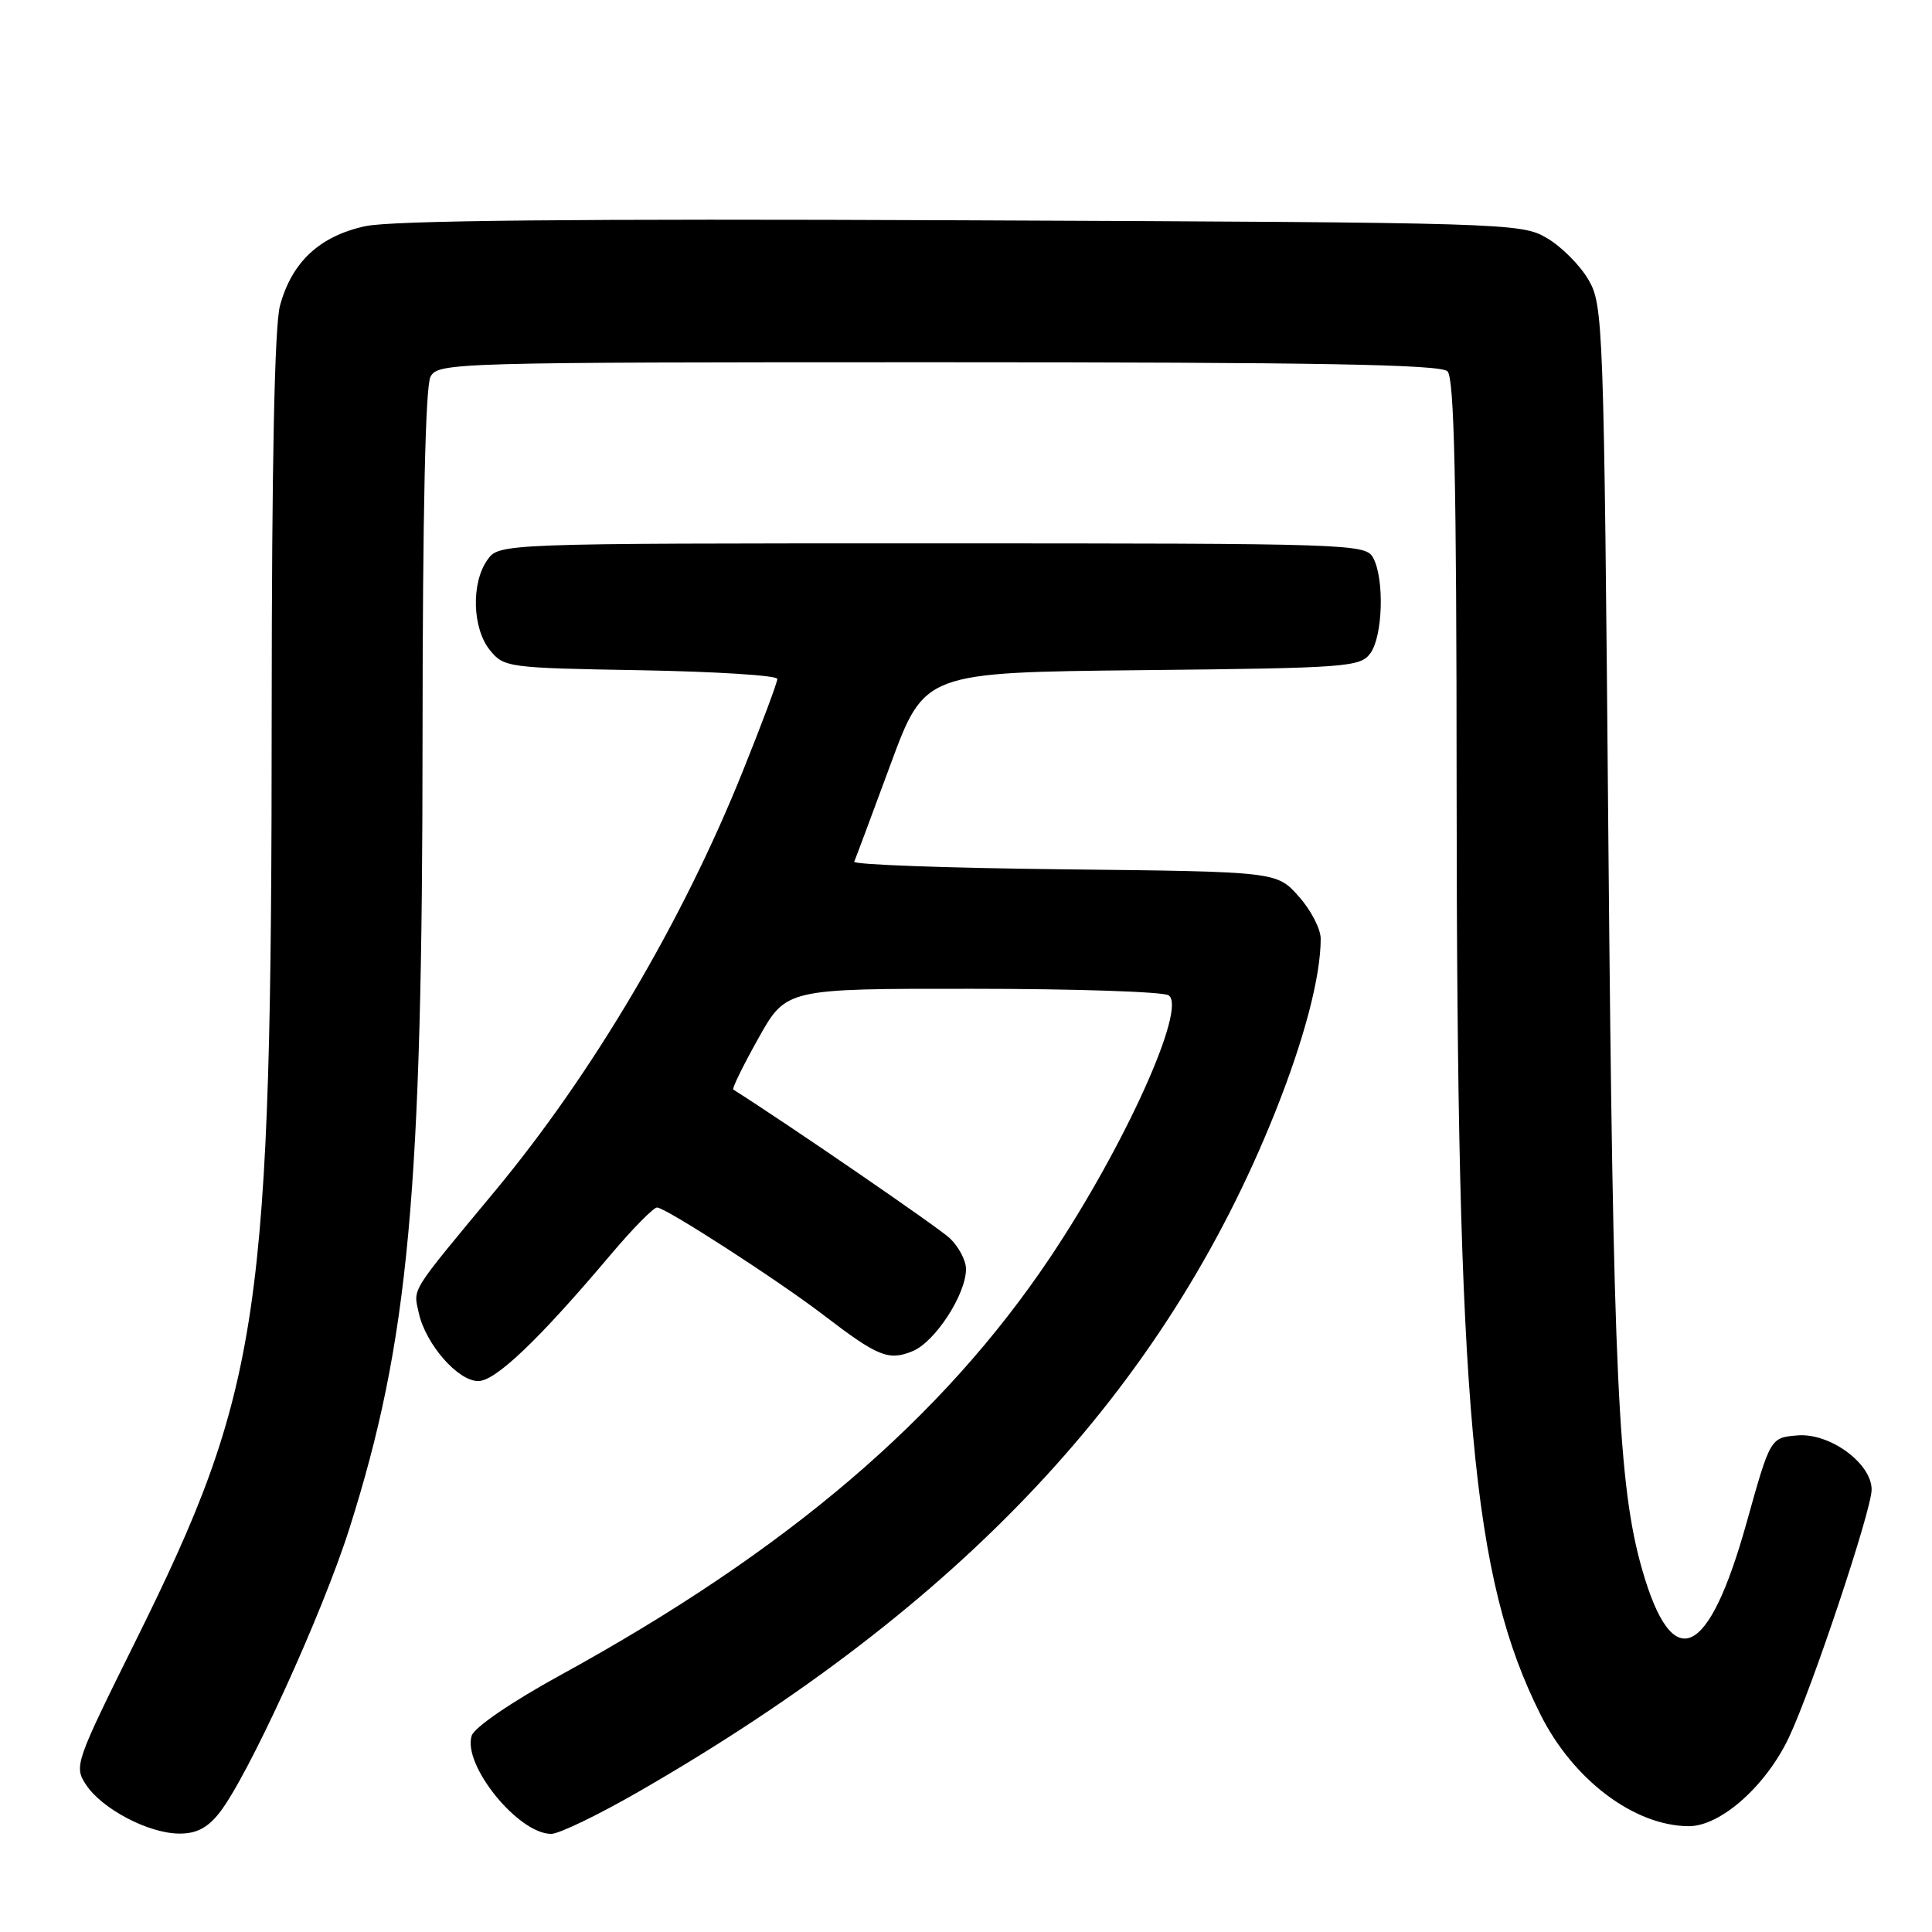 <?xml version="1.0" encoding="UTF-8" standalone="no"?>
<!DOCTYPE svg PUBLIC "-//W3C//DTD SVG 1.1//EN" "http://www.w3.org/Graphics/SVG/1.1/DTD/svg11.dtd" >
<svg xmlns="http://www.w3.org/2000/svg" xmlns:xlink="http://www.w3.org/1999/xlink" version="1.1" viewBox="0 0 256 256">
 <g >
 <path fill="currentColor"
d=" M 29.04 240.25 C 32.83 235.47 42.69 213.92 46.31 202.50 C 54.17 177.68 55.98 158.18 55.99 97.68 C 56.00 68.03 56.37 51.19 57.04 49.93 C 58.04 48.05 59.84 48.00 124.34 48.00 C 174.54 48.00 190.89 48.29 191.80 49.20 C 192.70 50.10 193.00 63.76 193.01 104.45 C 193.04 187.03 195.04 209.08 204.14 227.22 C 208.48 235.86 216.54 241.93 223.75 241.98 C 227.95 242.01 233.99 236.67 237.04 230.22 C 240.10 223.75 248.00 200.09 248.00 197.38 C 248.00 193.89 242.44 189.83 238.15 190.20 C 234.58 190.50 234.58 190.50 231.43 201.77 C 226.38 219.85 221.62 221.99 217.60 208.00 C 214.42 196.92 213.75 182.44 213.12 111.50 C 212.52 42.48 212.44 40.40 210.46 37.04 C 209.35 35.13 206.87 32.65 204.96 31.54 C 201.58 29.55 199.84 29.49 127.50 29.19 C 76.27 28.97 51.93 29.21 48.40 29.97 C 42.36 31.28 38.67 34.71 37.10 40.50 C 36.38 43.13 36.01 61.49 36.00 94.00 C 35.99 174.62 34.63 183.86 17.82 217.74 C 9.98 233.55 9.80 234.05 11.39 236.47 C 13.49 239.67 19.60 242.90 23.68 242.96 C 25.98 242.99 27.46 242.24 29.04 240.25 Z  M 84.71 237.36 C 127.53 212.68 154.27 184.12 168.96 147.38 C 172.82 137.71 175.00 129.43 175.00 124.38 C 175.00 123.09 173.69 120.56 172.08 118.77 C 169.17 115.50 169.17 115.50 141.02 115.19 C 125.54 115.02 113.01 114.57 113.19 114.18 C 113.36 113.79 115.53 107.99 118.00 101.29 C 122.50 89.10 122.50 89.10 151.33 88.80 C 178.53 88.52 180.24 88.39 181.58 86.56 C 183.23 84.30 183.46 76.74 181.96 73.93 C 180.96 72.06 179.26 72.00 123.52 72.00 C 66.11 72.00 66.11 72.00 64.56 74.22 C 62.41 77.29 62.59 83.27 64.91 86.14 C 66.77 88.44 67.28 88.51 84.91 88.81 C 94.86 88.99 103.00 89.50 103.00 89.96 C 103.00 90.43 100.95 95.91 98.44 102.15 C 90.48 122.00 78.56 142.19 65.58 157.83 C 54.20 171.54 54.76 170.64 55.49 173.97 C 56.40 178.11 60.67 183.00 63.37 183.00 C 65.66 183.00 71.36 177.57 80.92 166.25 C 83.82 162.81 86.59 160.00 87.06 160.00 C 88.18 160.00 103.11 169.65 109.12 174.25 C 116.33 179.77 117.75 180.35 120.94 179.03 C 123.92 177.79 128.00 171.51 128.00 168.15 C 128.00 167.01 127.02 165.17 125.83 164.05 C 124.25 162.58 104.40 148.95 97.16 144.37 C 96.97 144.25 98.47 141.19 100.49 137.58 C 104.17 131.00 104.17 131.00 128.84 131.02 C 142.40 131.02 154.10 131.41 154.84 131.88 C 157.33 133.46 149.05 151.82 139.18 166.57 C 124.88 187.93 104.33 205.47 74.30 221.94 C 67.77 225.52 62.86 228.88 62.50 229.99 C 61.27 233.87 68.67 243.00 73.04 243.00 C 74.08 243.00 79.33 240.46 84.71 237.36 Z "/>
</g>
</svg>